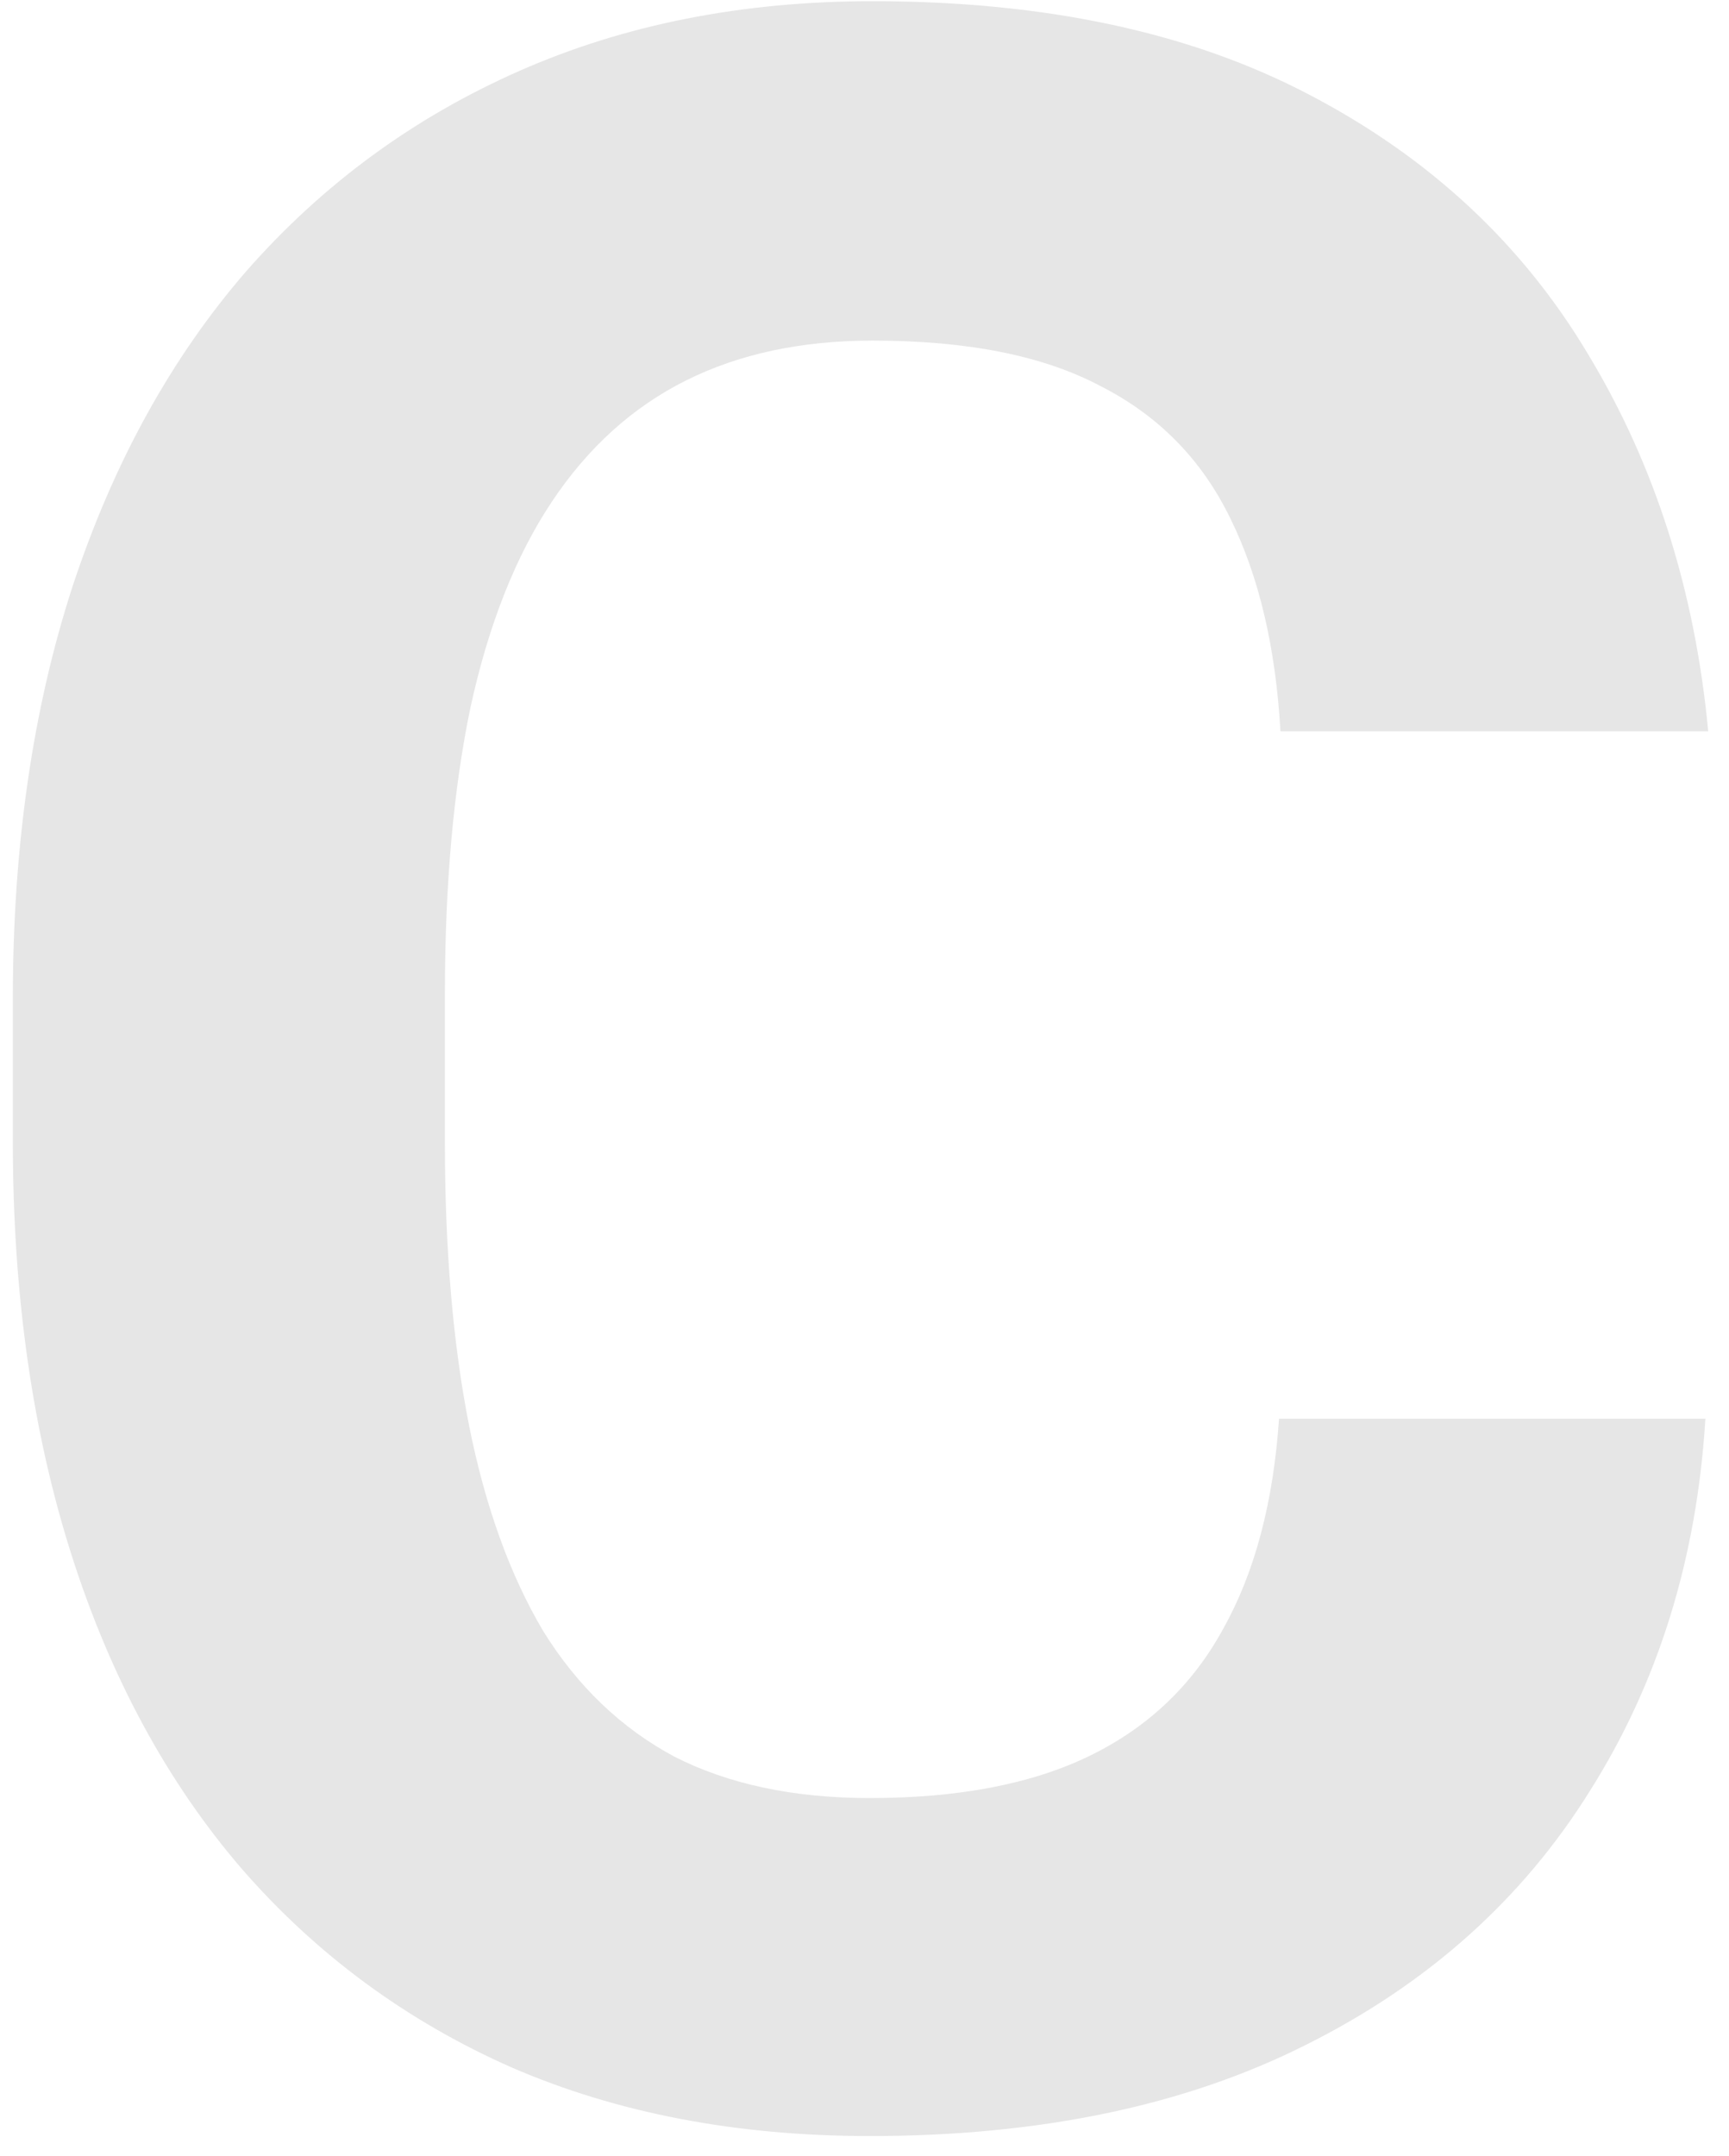 <svg width="81" height="101" viewBox="0 0 81 101" fill="none" xmlns="http://www.w3.org/2000/svg">
<path d="M59.92 66.455H79.894C79.493 73.002 77.689 78.813 74.483 83.89C71.321 88.967 66.89 92.93 61.189 95.78C55.534 98.631 48.72 100.056 40.748 100.056C34.514 100.056 28.925 98.987 23.982 96.849C19.038 94.667 14.808 91.55 11.29 87.497C7.816 83.445 5.166 78.546 3.34 72.801C1.514 67.056 0.602 60.621 0.602 53.496V46.749C0.602 39.624 1.537 33.189 3.407 27.444C5.322 21.654 8.039 16.733 11.557 12.681C15.12 8.628 19.372 5.511 24.316 3.329C29.259 1.147 34.781 0.056 40.882 0.056C48.987 0.056 55.823 1.525 61.39 4.464C67.001 7.404 71.343 11.456 74.416 16.622C77.533 21.788 79.404 27.666 80.027 34.257H59.987C59.764 30.338 58.985 27.021 57.649 24.304C56.313 21.543 54.287 19.472 51.57 18.092C48.898 16.667 45.336 15.954 40.882 15.954C37.542 15.954 34.625 16.578 32.131 17.825C29.637 19.072 27.544 20.964 25.852 23.503C24.16 26.041 22.891 29.247 22.044 33.122C21.243 36.952 20.842 41.45 20.842 46.615V53.496C20.842 58.528 21.221 62.959 21.978 66.789C22.735 70.575 23.893 73.781 25.451 76.408C27.055 78.991 29.103 80.951 31.597 82.287C34.135 83.578 37.186 84.224 40.748 84.224C44.935 84.224 48.386 83.556 51.103 82.22C53.819 80.884 55.89 78.902 57.315 76.275C58.785 73.647 59.653 70.374 59.92 66.455Z" fill="#E6E6E6"/>
</svg>

